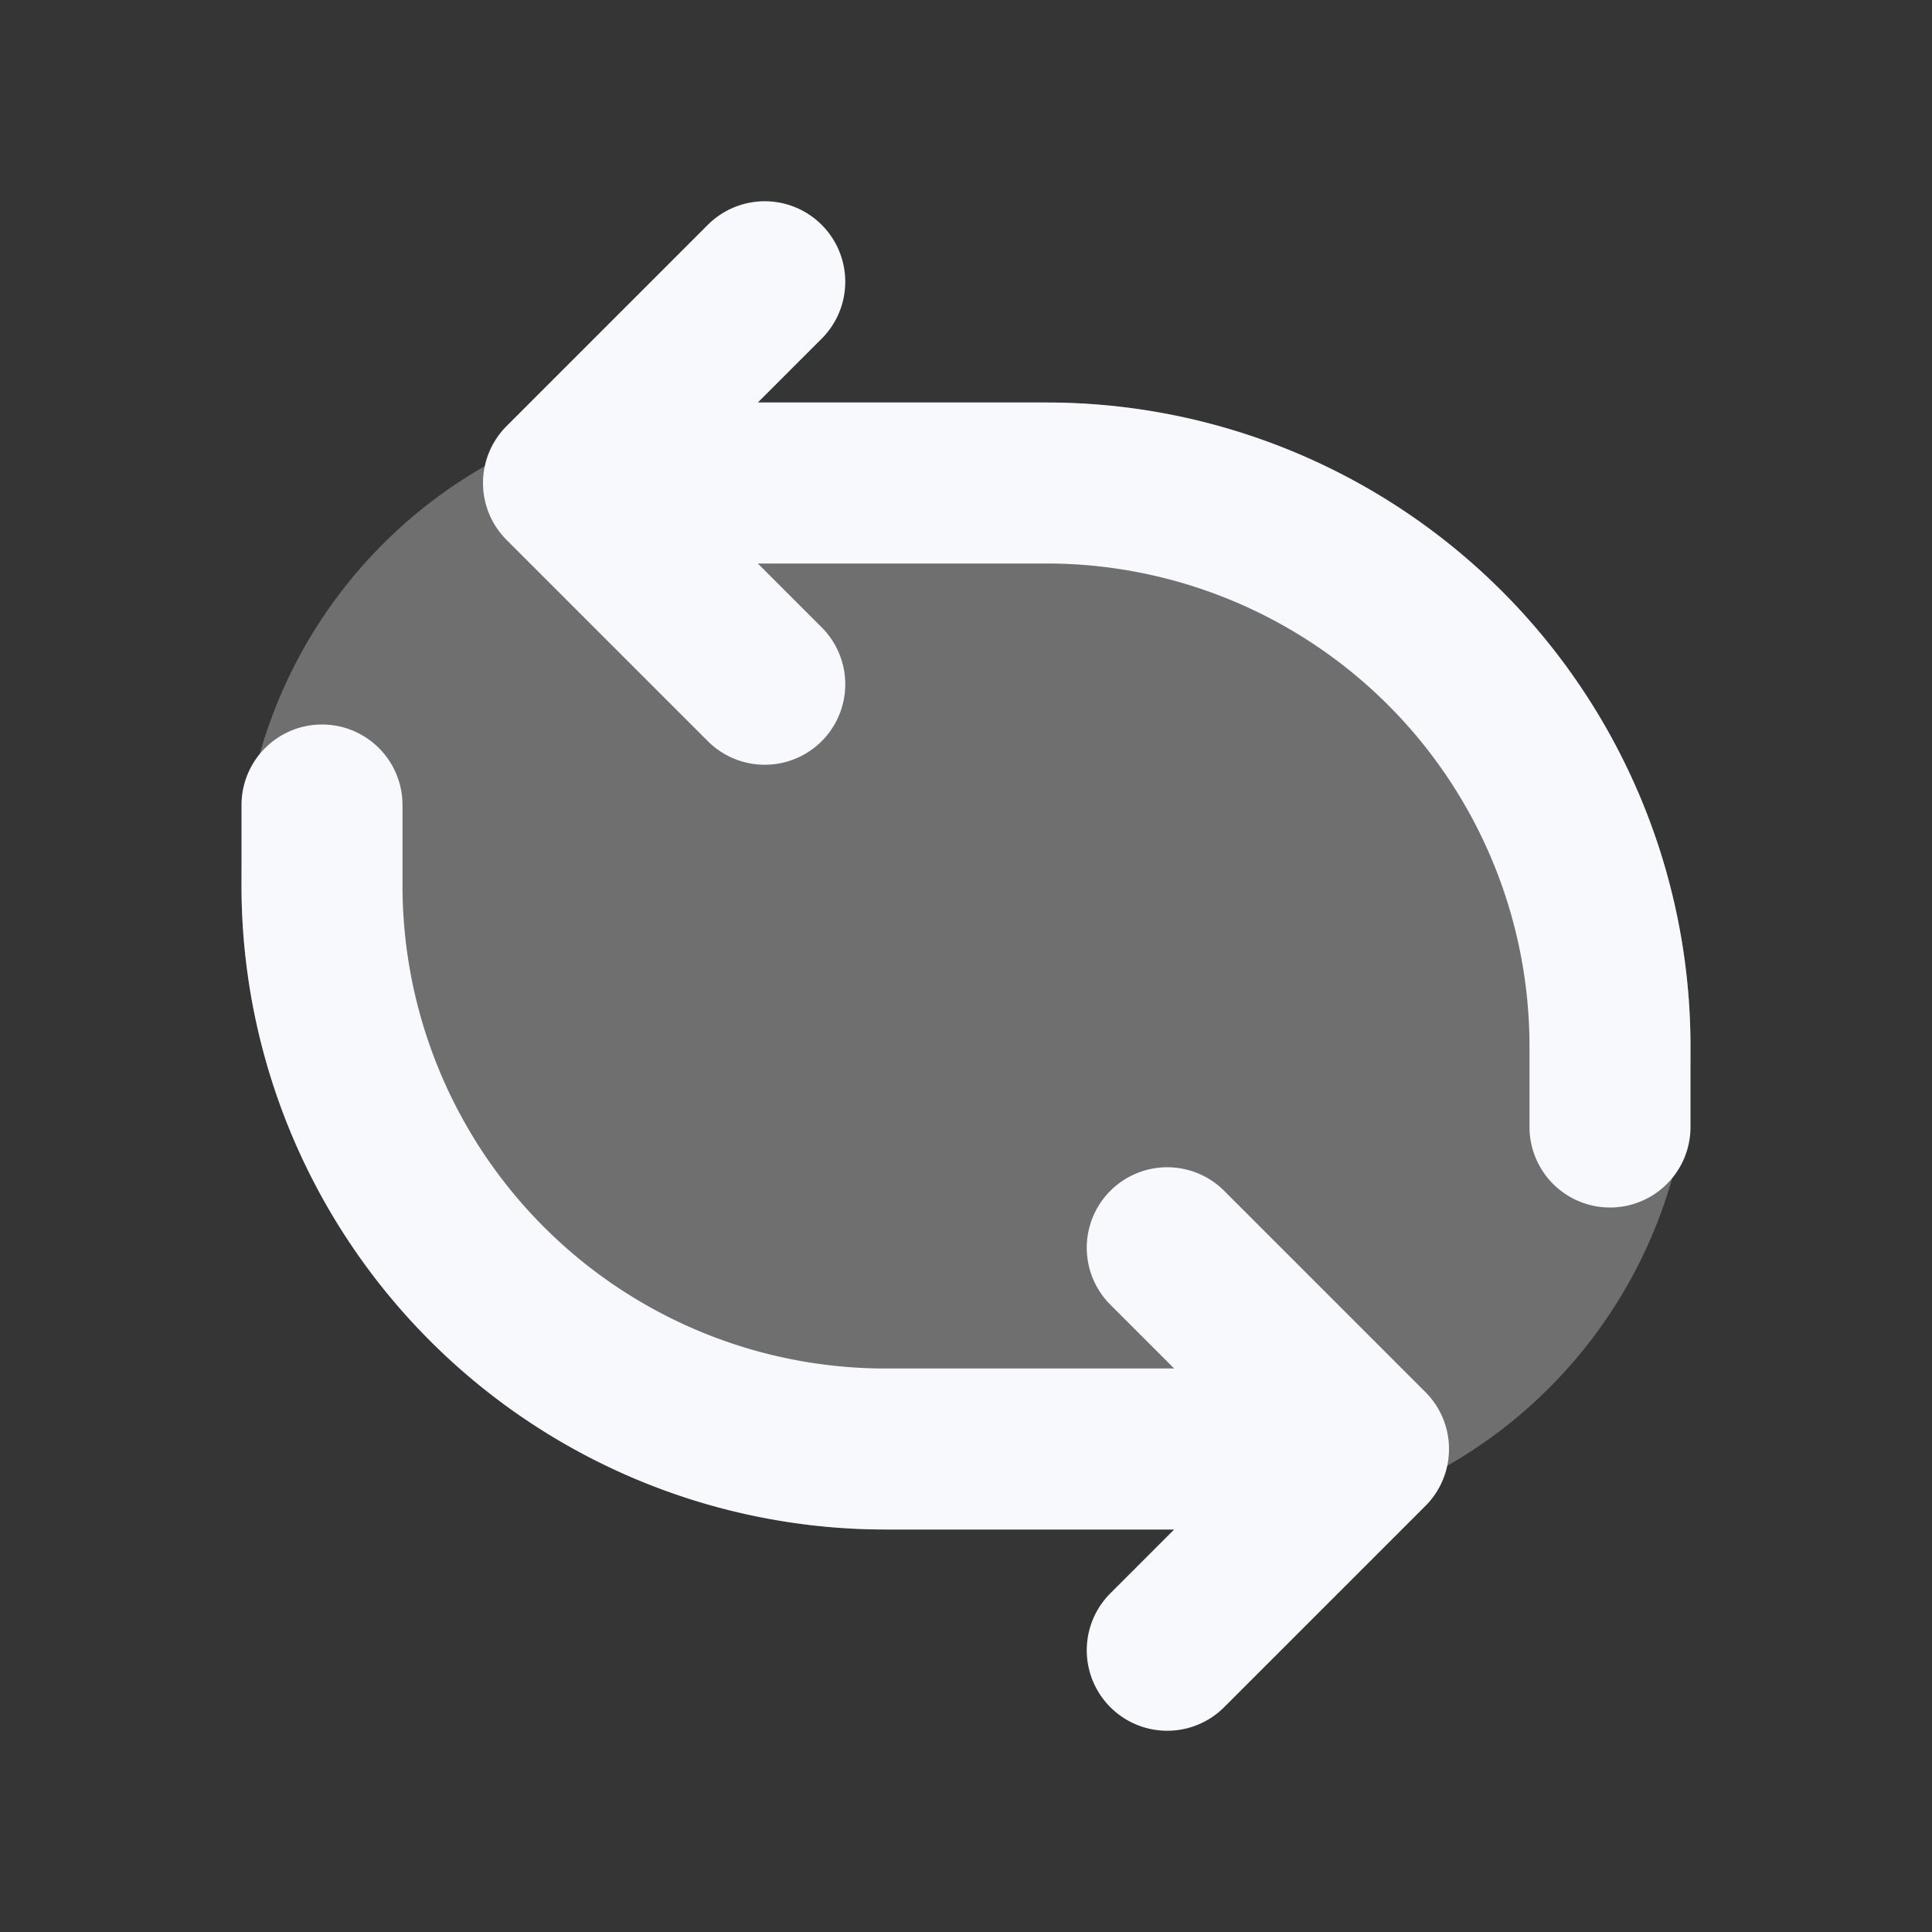 <svg xmlns="http://www.w3.org/2000/svg" width="24" height="24" fill="none"><rect width="100%" height="100%" fill="#333333" stroke="none"/><path fill="#fff" fill-opacity=".01" d="M24 0v24H0V0z"/><path fill="#F7F9FC" d="M3 11a6 6 0 0 1 6-6h4a8 8 0 0 1 8 8 6 6 0 0 1-6 6h-4a8 8 0 0 1-8-8" opacity=".3"/><path stroke="#F7F9FC" stroke-linecap="round" stroke-linejoin="round" stroke-width="2" d="M7.5 6H13a7 7 0 0 1 7 7v1M9.5 3.5 7 6l2.5 2.5m7 9.5H11a7 7 0 0 1-7-7v-1m10.5 10.5L17 18l-2.5-2.5"/></svg>